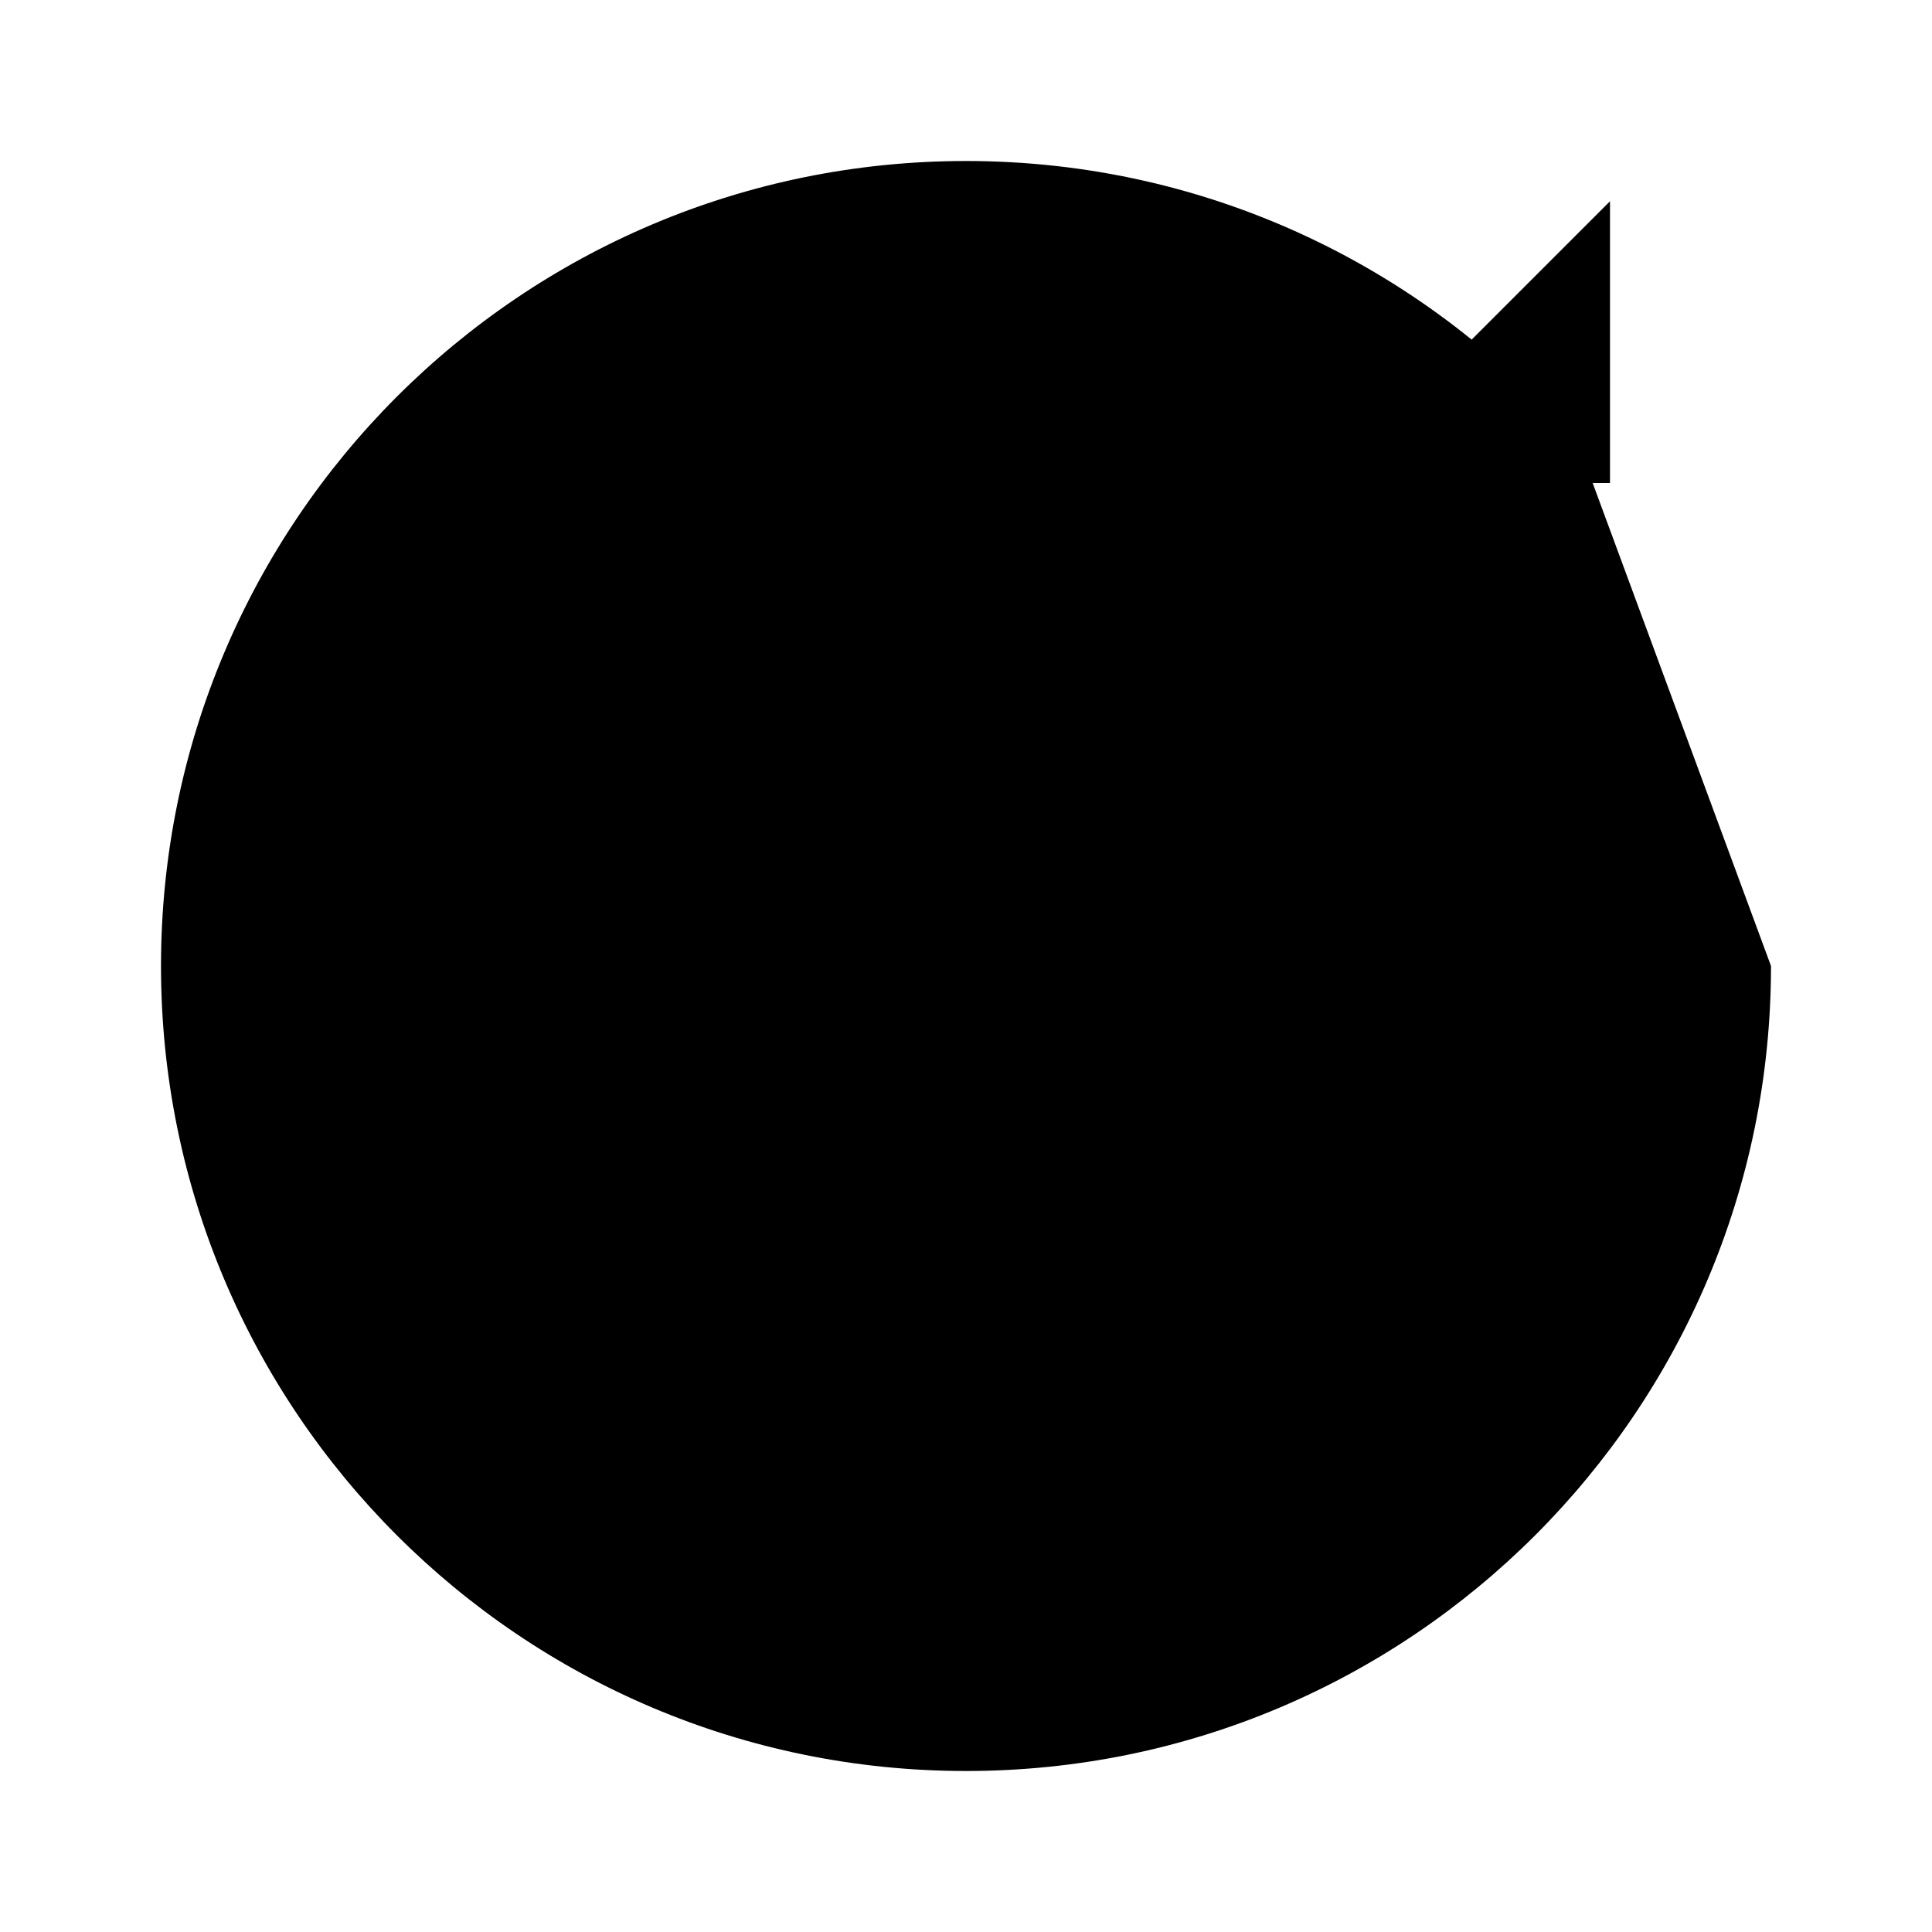<svg viewBox="0 0 24 24" xmlns="http://www.w3.org/2000/svg"><path d="M22 12C22 17.523 17.523 22 12 22C6.477 22 2 17.523 2 12C2 6.477 6.477 2 12 2C15.041 2 17.765 3.358 19.6 5.5"/><path d="M20 2.5V6H16.5"/><path d="M10.996 15.145C10.329 15.526 9.5 15.045 9.5 14.277V9.723C9.5 8.955 10.329 8.474 10.996 8.855L14.981 11.132C15.652 11.516 15.652 12.484 14.981 12.868L10.996 15.145Z"/></svg>